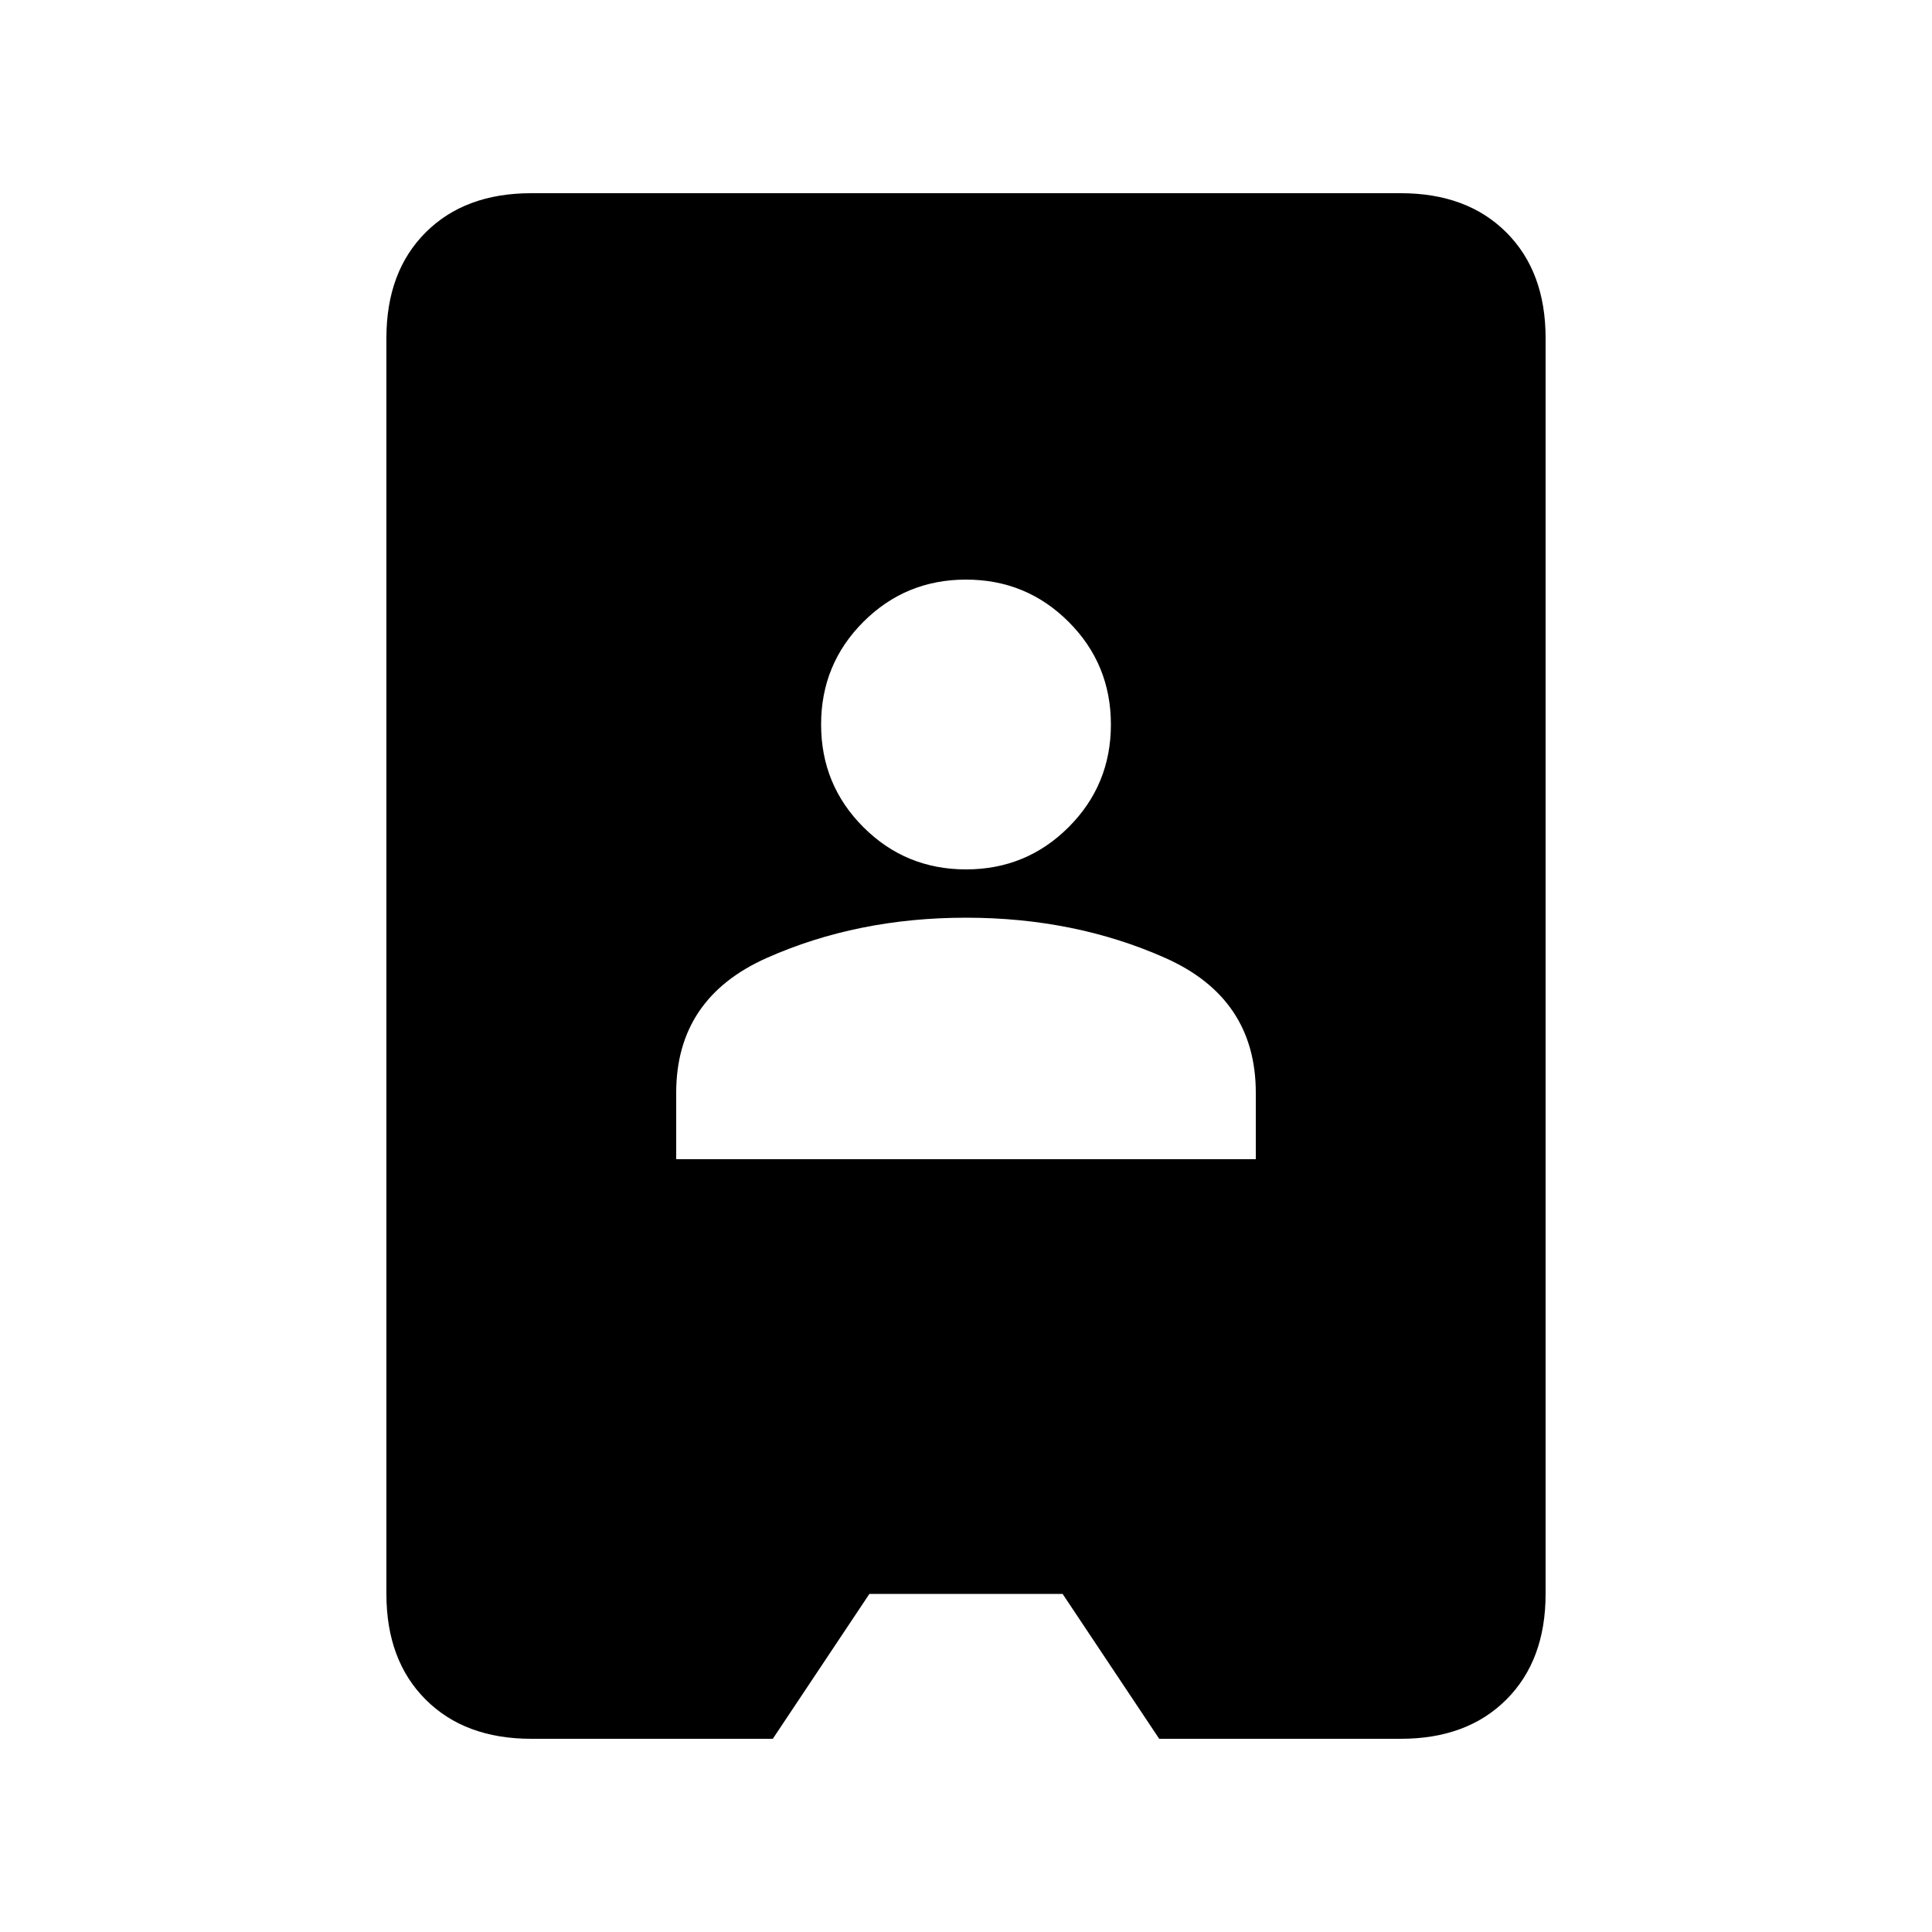 <svg xmlns="http://www.w3.org/2000/svg" height="20" viewBox="0 -960 960 960" width="20"><path d="M264-96q-33 0-52.5-19.5T192-168v-624q0-33 19.5-52.5T264-864h432q33 0 52.5 19.5T768-792v624q0 33-19.5 52.5T696-96H576l-48-72h-96l-48 72H264Zm72-288h288v-33q0-47-45-67t-99-20q-54 0-99 20t-45 67v33Zm144-144q30 0 51-21t21-51q0-30-21-51t-51-21q-30 0-51 21t-21 51q0 30 21 51t51 21Z"/></svg>